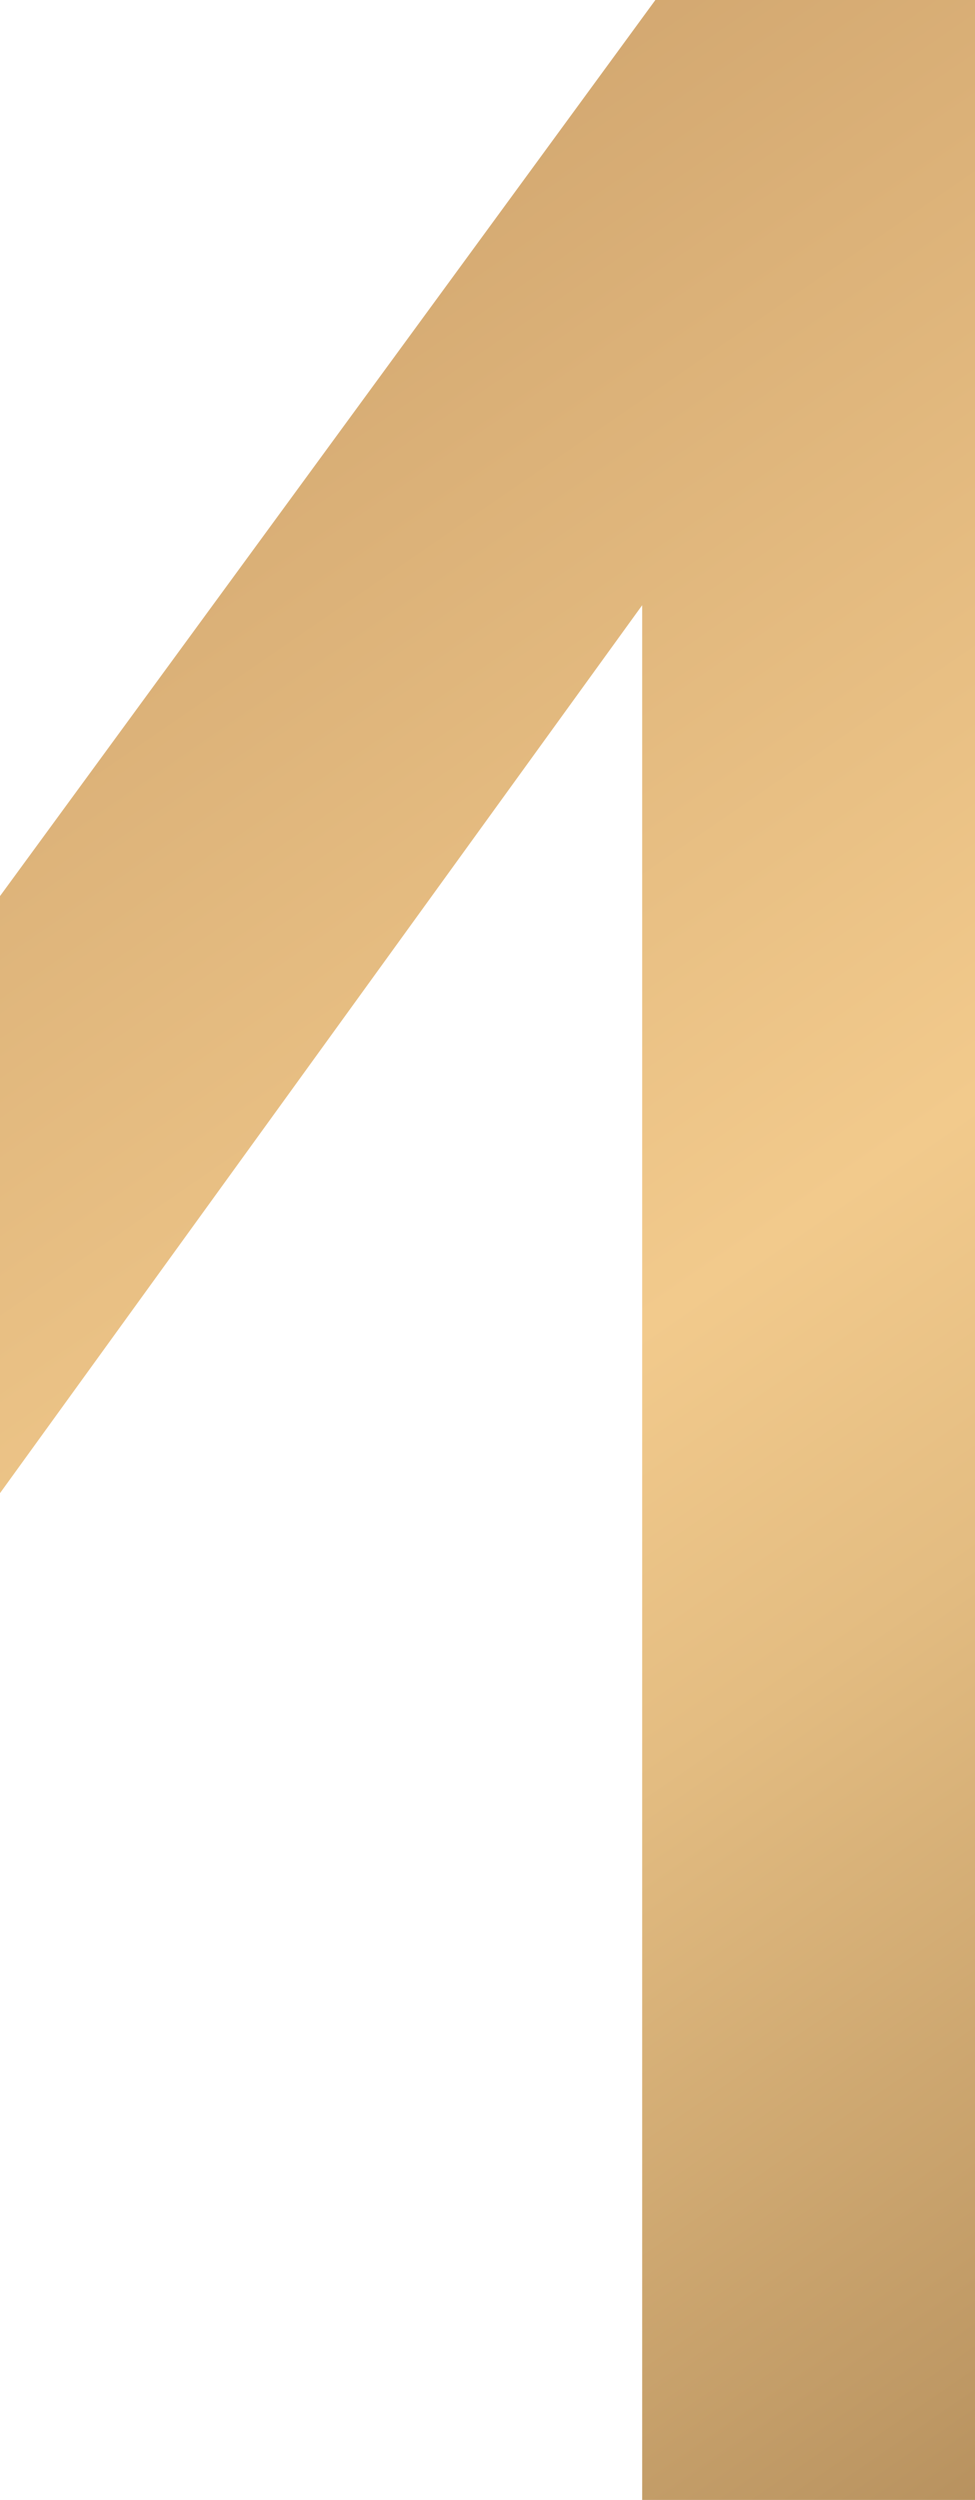 <?xml version="1.0" encoding="UTF-8"?>
<svg id="_圖層_2" data-name="圖層 2" xmlns="http://www.w3.org/2000/svg" xmlns:xlink="http://www.w3.org/1999/xlink" viewBox="0 0 73.09 187.28">
  <defs>
    <style>
      .cls-1 {
        fill: url(#linear-gradient);
      }
    </style>
    <linearGradient id="linear-gradient" x1="-39.11" y1="-51.53" x2="139.92" y2="209.08" gradientUnits="userSpaceOnUse">
      <stop offset="0" stop-color="#976d4a"/>
      <stop offset=".28" stop-color="#d2a770"/>
      <stop offset=".55" stop-color="#f2ca8c"/>
      <stop offset=".64" stop-color="#e3bc81"/>
      <stop offset=".8" stop-color="#be9864"/>
      <stop offset=".89" stop-color="#a58051"/>
      <stop offset="1" stop-color="#987548"/>
    </linearGradient>
  </defs>
  <g id="_圖層_2-2" data-name="圖層 2">
    <polygon class="cls-1" points="49.13 0 0 67.13 0 111.86 48.14 45.34 48.14 187.28 73.09 187.28 73.09 0 49.13 0"/>
  </g>
</svg>